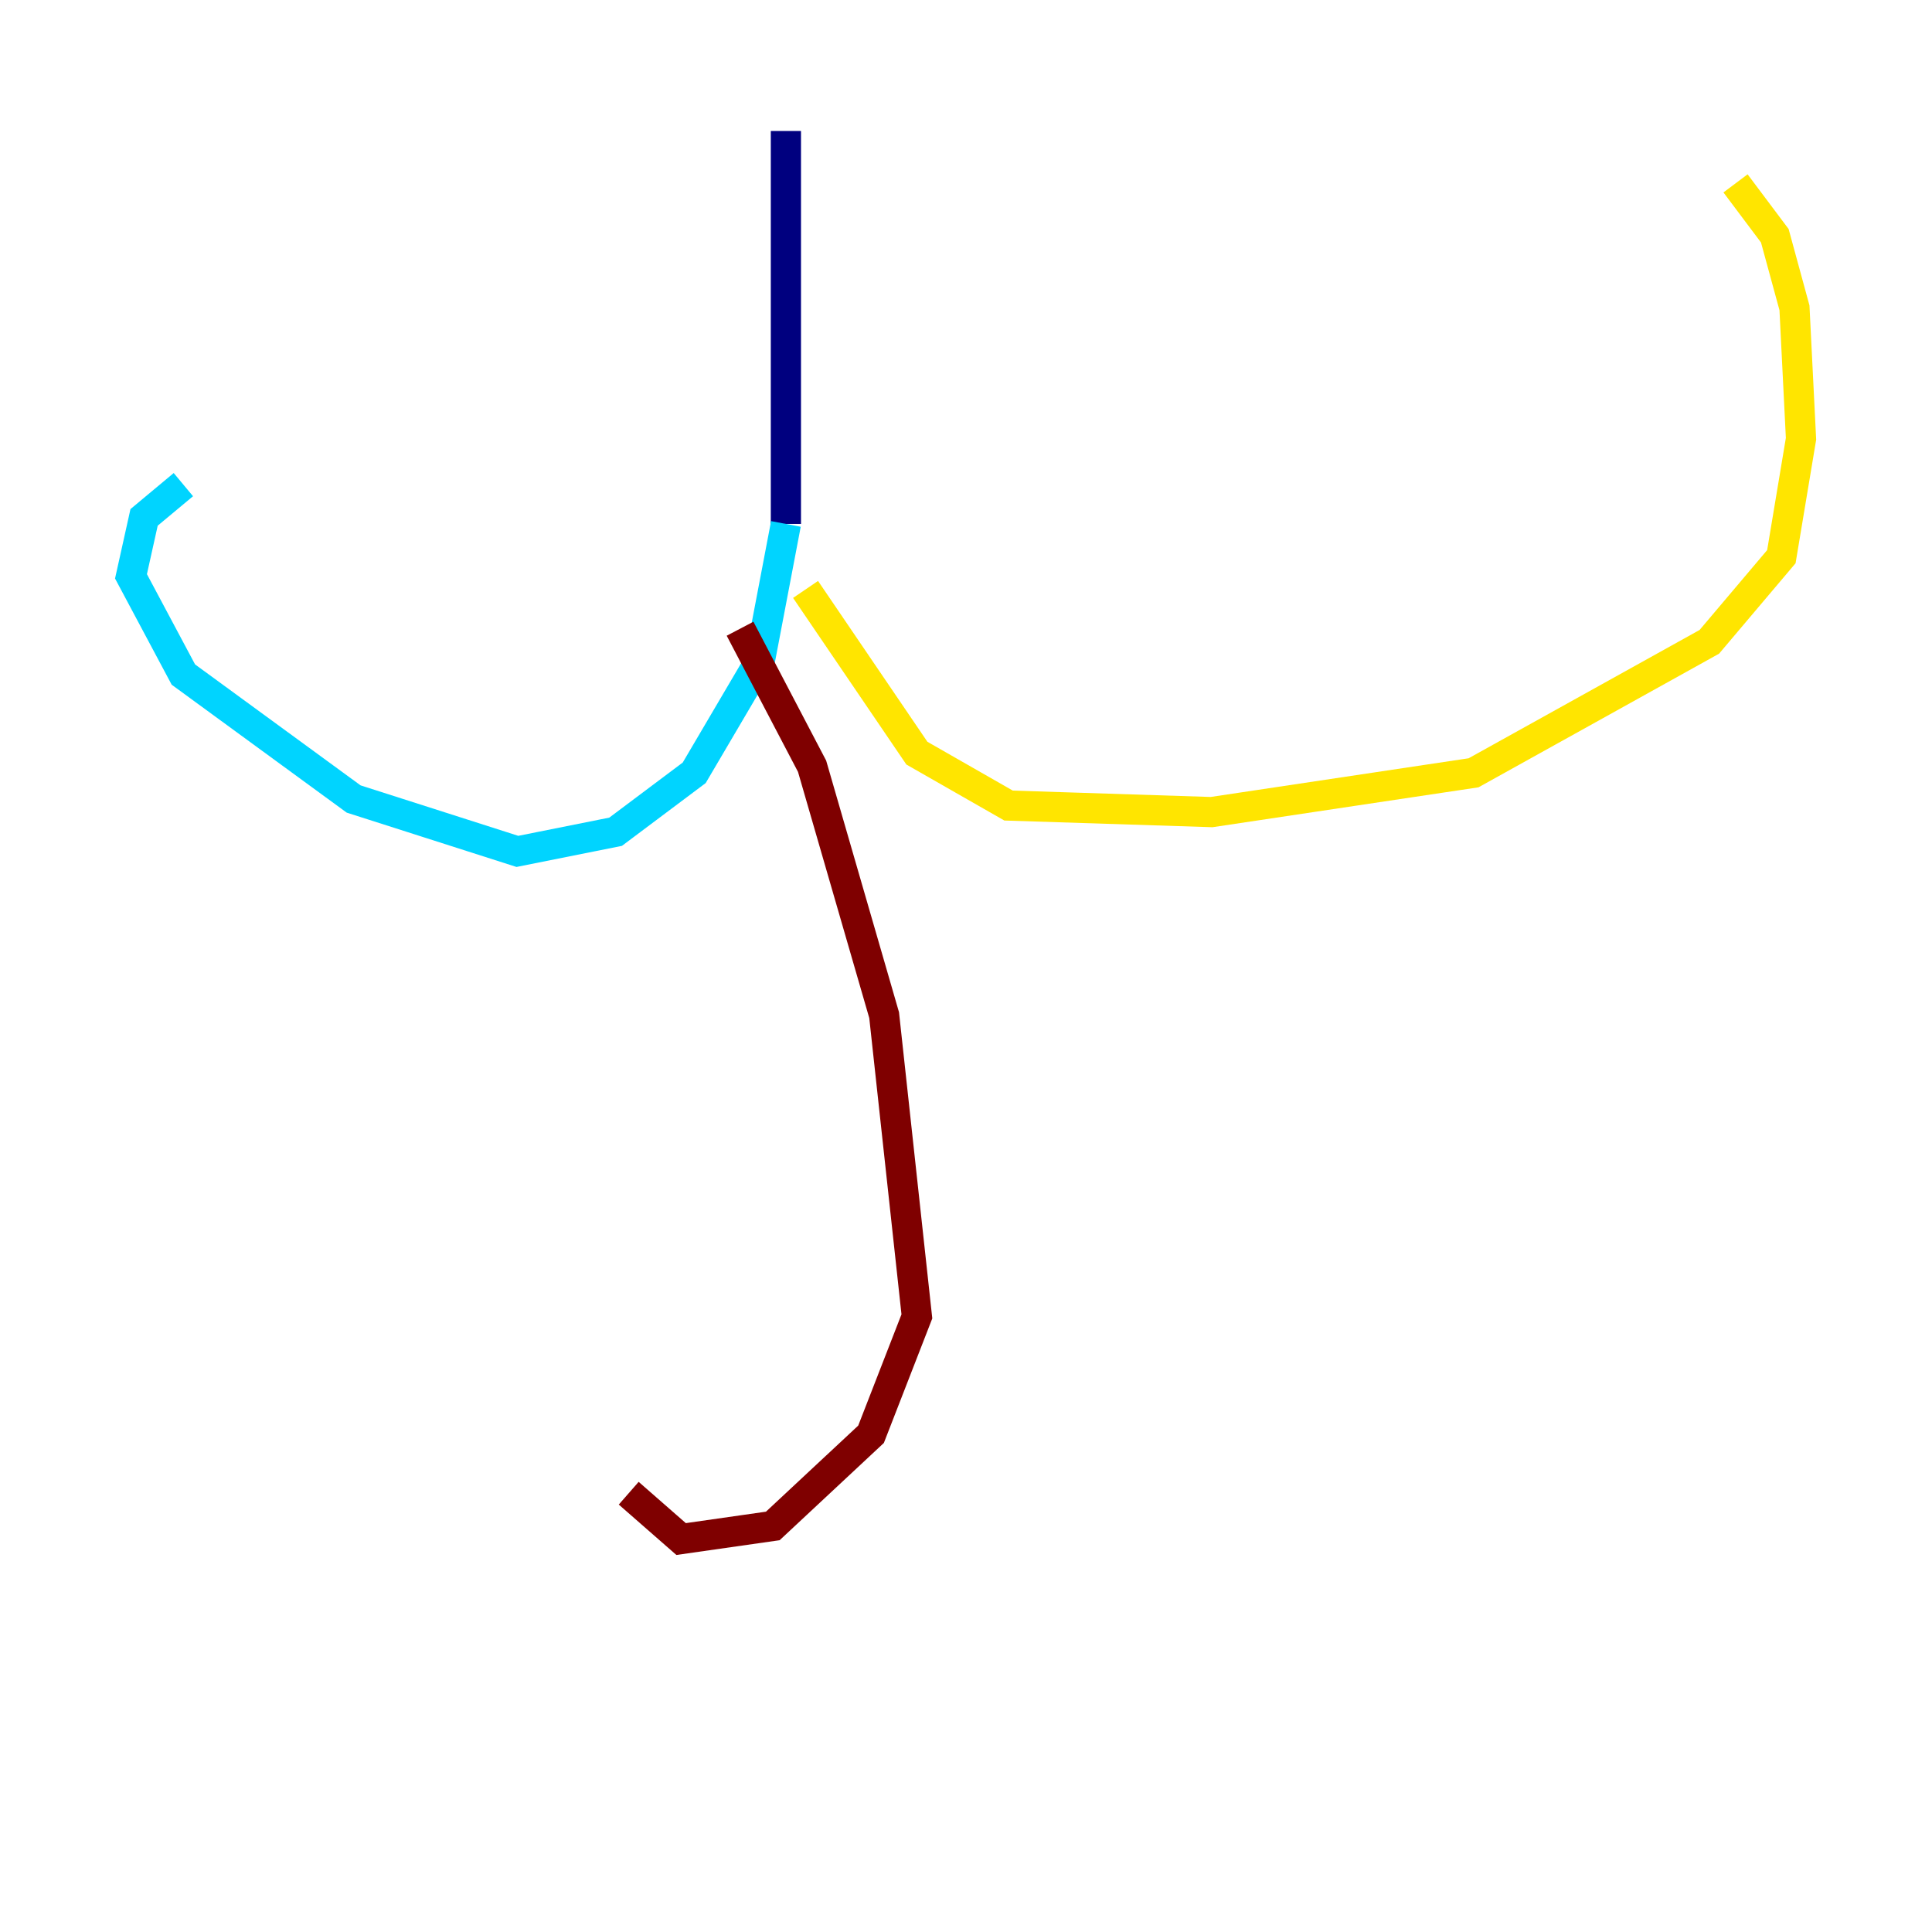 <?xml version="1.0" encoding="utf-8" ?>
<svg baseProfile="tiny" height="128" version="1.2" viewBox="0,0,128,128" width="128" xmlns="http://www.w3.org/2000/svg" xmlns:ev="http://www.w3.org/2001/xml-events" xmlns:xlink="http://www.w3.org/1999/xlink"><defs /><polyline fill="none" points="52.068,8.678 52.068,34.712" stroke="#00007f" stroke-width="2" /><polyline fill="none" points="52.068,34.712 50.332,43.824 45.993,51.2 40.786,55.105 34.278,56.407 23.43,52.936 12.149,44.691 8.678,38.183 9.546,34.278 12.149,32.108" stroke="#00d4ff" stroke-width="2" /><polyline fill="none" points="53.37,39.051 60.746,49.898 66.82,53.37 80.271,53.803 97.627,51.2 113.248,42.522 118.02,36.881 119.322,29.071 118.888,20.393 117.586,15.62 114.983,12.149" stroke="#ffe500" stroke-width="2" /><polyline fill="none" points="49.031,41.654 53.803,50.766 58.576,67.254 60.746,87.214 57.709,95.024 51.2,101.098 45.125,101.966 41.654,98.929" stroke="#7f0000" stroke-width="2" /></svg>
